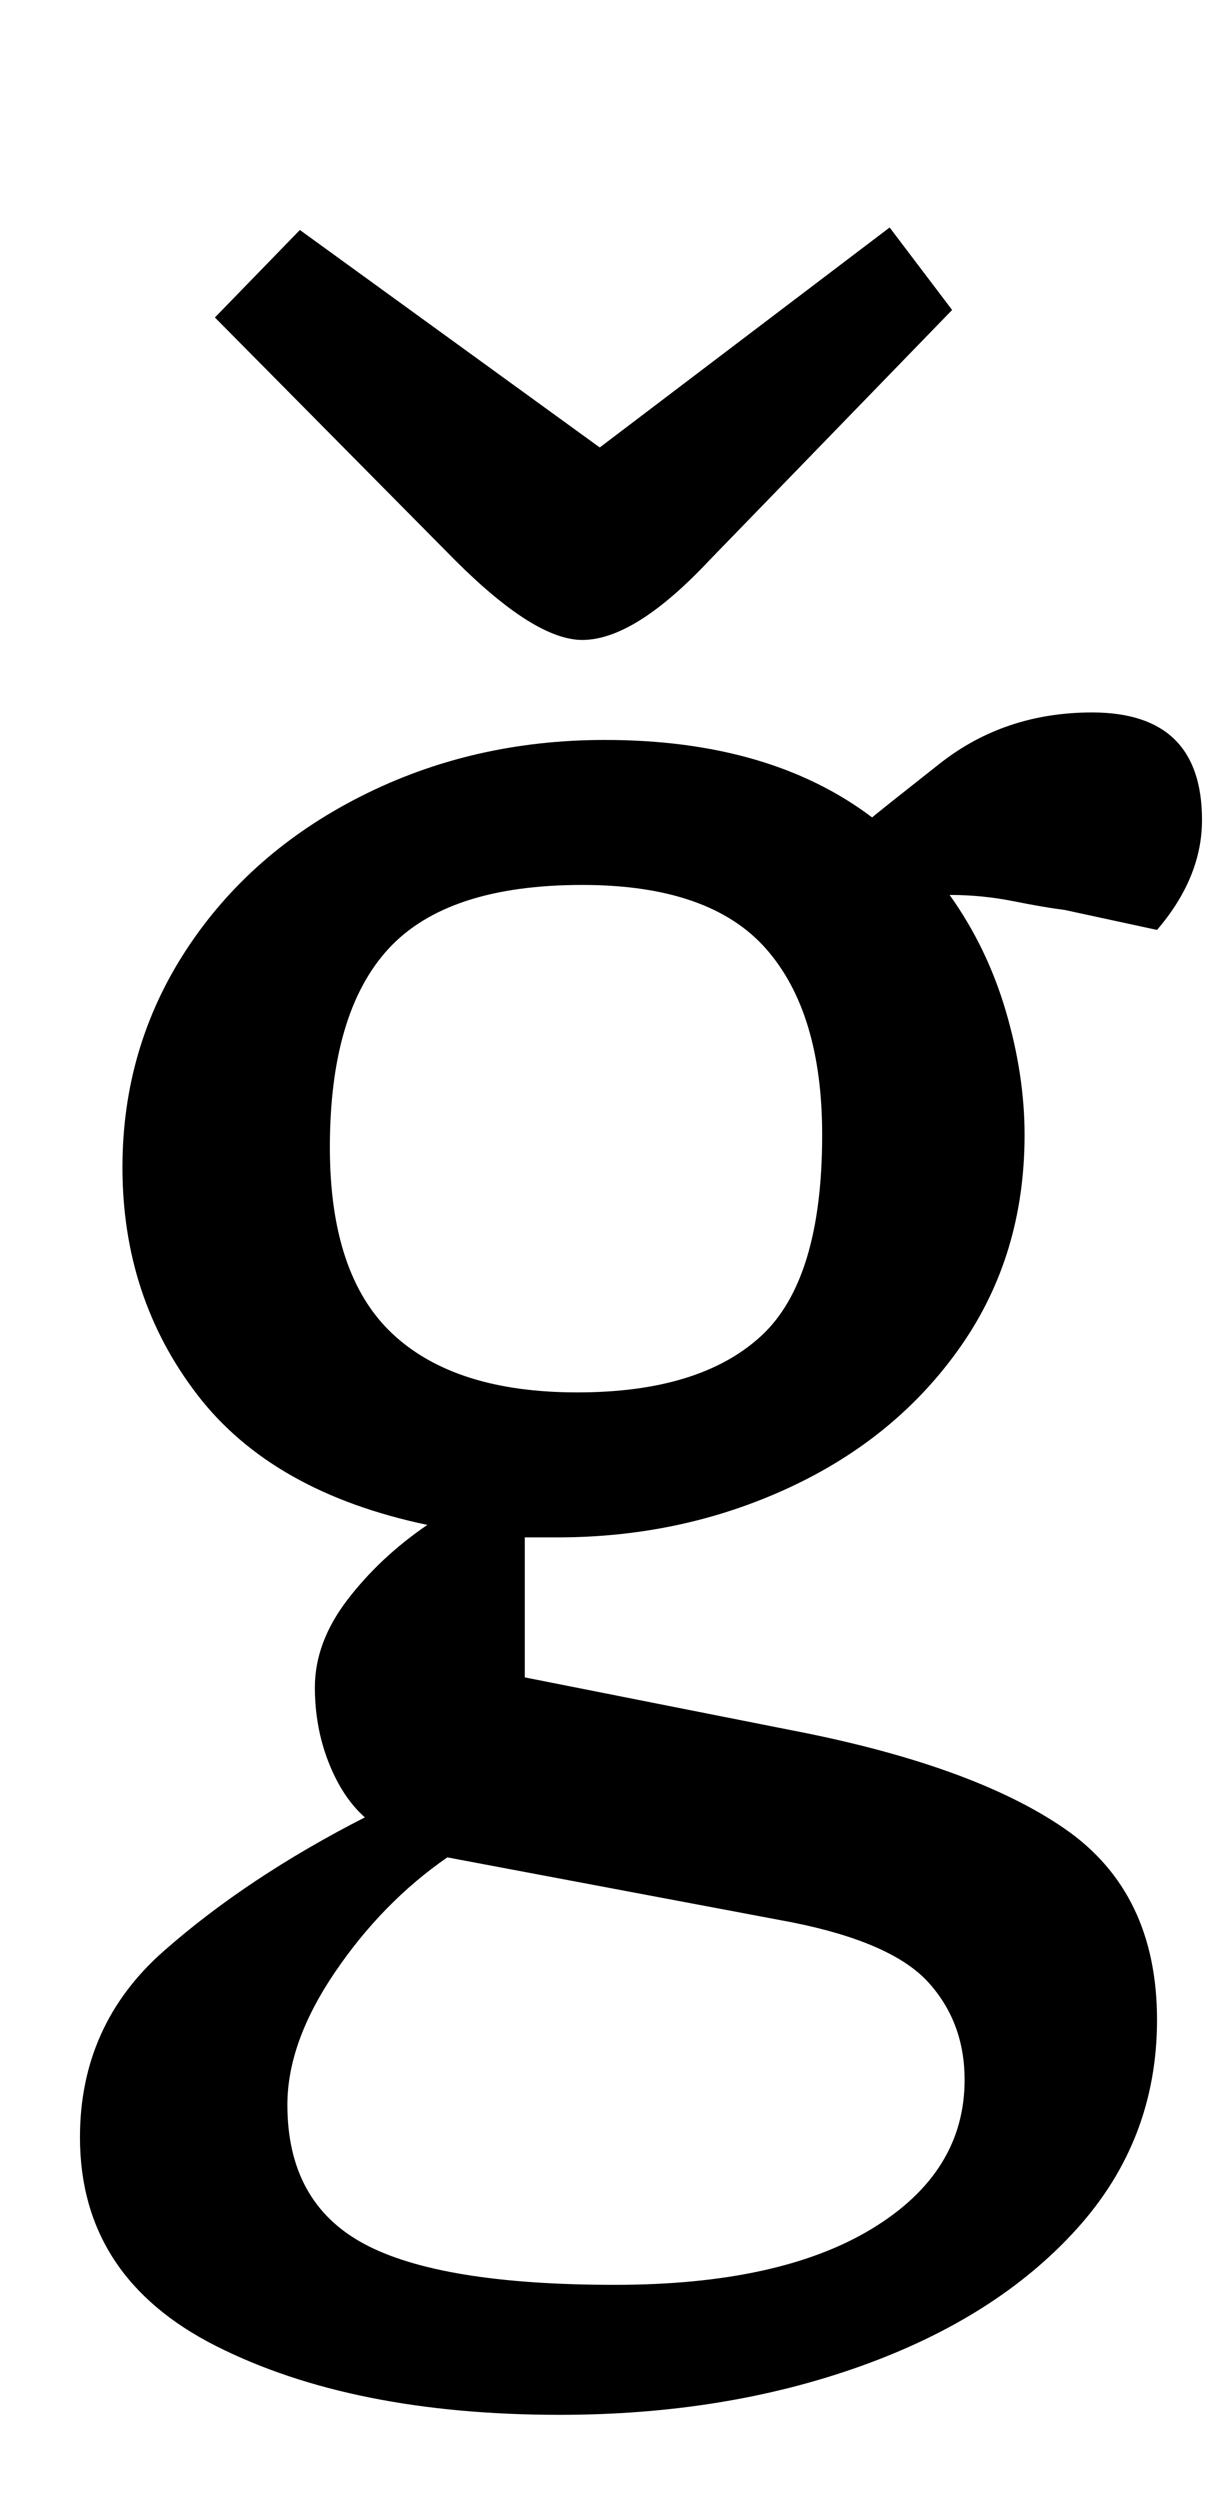 <?xml version="1.0" standalone="no"?>
<!DOCTYPE svg PUBLIC "-//W3C//DTD SVG 1.1//EN" "http://www.w3.org/Graphics/SVG/1.1/DTD/svg11.dtd" >
<svg xmlns="http://www.w3.org/2000/svg" xmlns:xlink="http://www.w3.org/1999/xlink" version="1.1" viewBox="-10 0 491 1000">
  <g transform="matrix(1 0 0 -1 0 800)">
   <path fill="currentColor"
d="M22 0zM76.5 -138.5q-54.5 27.5 -54.5 83.5q0 45 33.5 74.5t80.5 53.5q-9 8 -14.5 22t-5.5 30q0 18 13 35t32 30q-62 13 -92 52t-30 91q0 48 25.5 87t70 61.5t97.5 22.5q66 0 107 -31q1 1 27 21.5t61 20.5q44 0 44 -43q0 -23 -18 -44l-37 8q-8 1 -20.5 3.5t-25.5 2.5
q15 -21 22.5 -46.5t7.5 -49.5q0 -48 -25.5 -84.5t-68.5 -56.5t-93 -20h-13v-56l106 -21q73 -14 110 -39.5t37 -76.5q0 -48 -32 -83.5t-86.5 -55t-120.5 -19.5q-83 0 -137.5 27.5zM294.5 265.5q24.5 22.5 24.5 80.5q0 49 -22.5 74.5t-73.5 25.5q-54 0 -77.5 -25.5
t-23.5 -79.5q0 -51 25 -74.5t74 -23.5t73.5 22.5zM339 -91.5q37 22.5 37 59.5q0 23 -14.5 39t-54.5 24l-138 26q-26 -18 -45 -46t-19 -53q0 -39 30.5 -55.5t100.5 -16.5q66 0 103 22.5zM371 544zM172 576l-96 97l34 35l120 -87l116 88l25 -33l-97 -100q-30 -32 -51 -32
q-19 0 -51 32z" />
  </g>

</svg>
